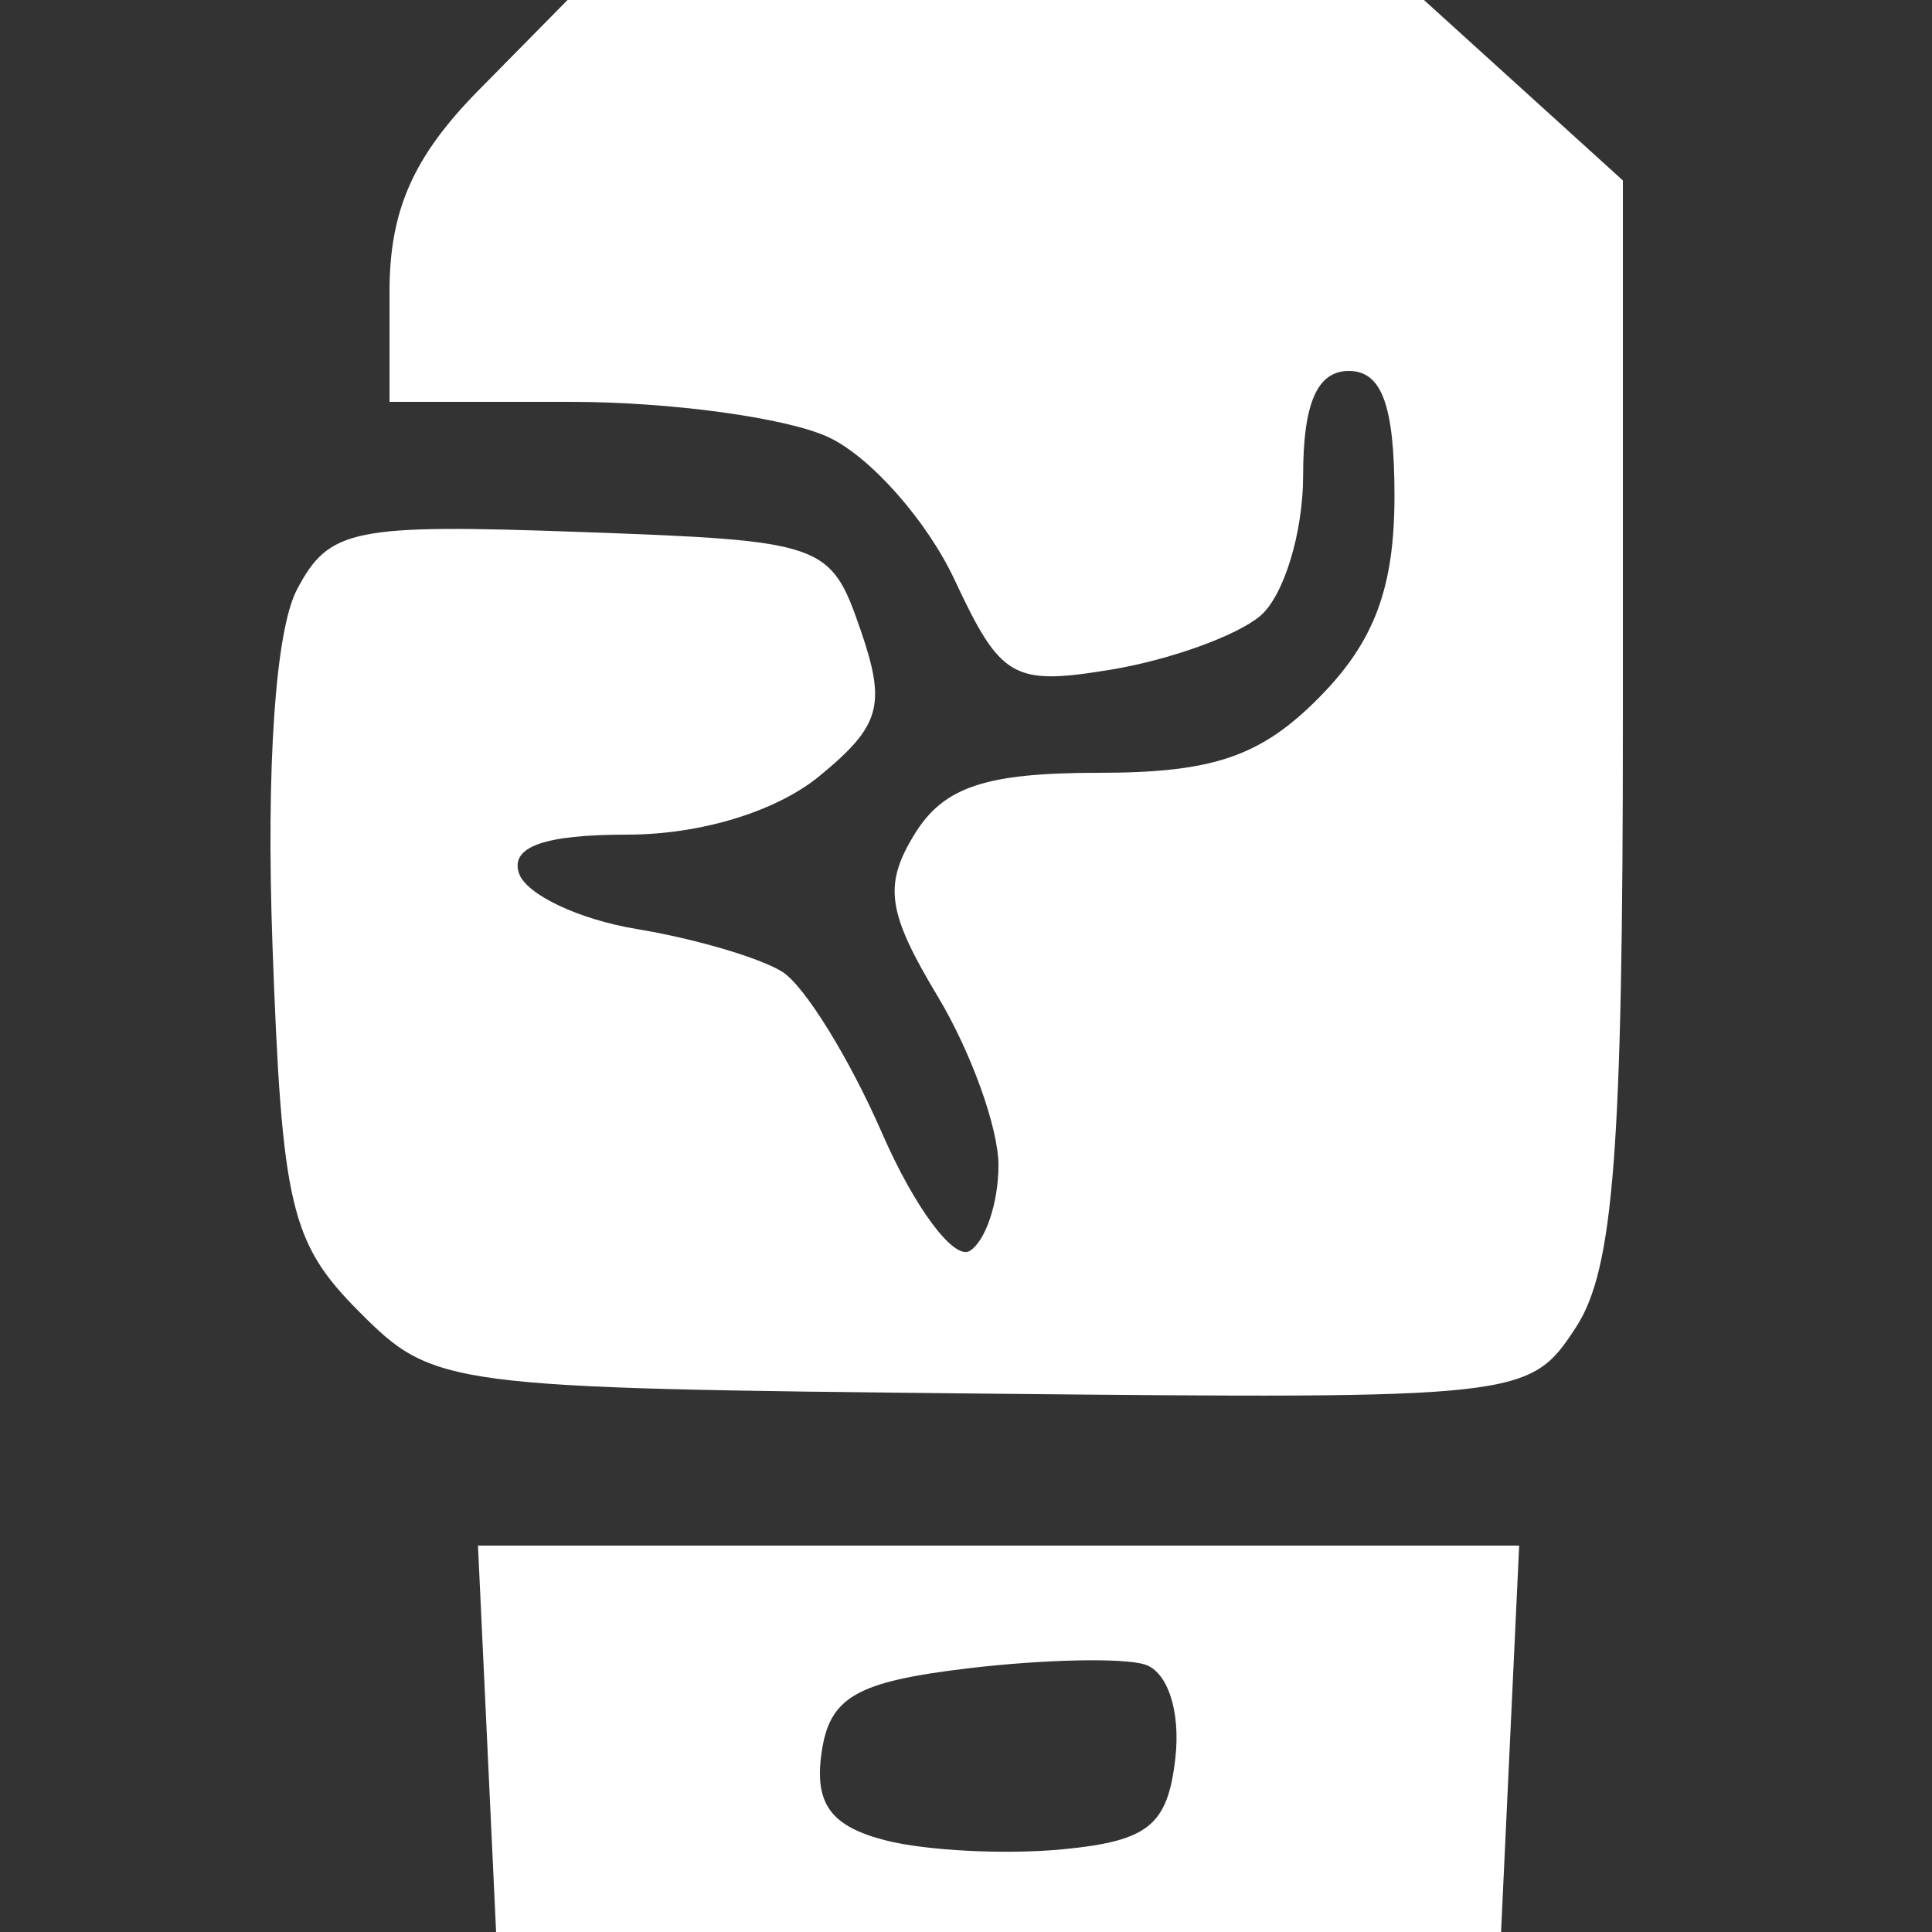 <svg width="50" height="50" viewBox="0 0 50 50" fill="none" xmlns="http://www.w3.org/2000/svg">
<rect x="0" y="0" width="50" height="50" fill="#333333" stroke="none"/>
<path d="M10.081 7.538C10.081 5.442 10.697 4.051 12.384 2.338L14.688 0H36.852L42 4.67V18.582C42 29.782 41.763 32.855 40.785 34.351C39.581 36.189 39.421 36.207 25.416 36.066C11.505 35.925 11.229 35.889 9.293 33.945C7.52 32.165 7.296 31.214 7.052 24.47C6.885 19.827 7.127 16.318 7.687 15.254C8.518 13.68 9.131 13.556 15.034 13.768C21.327 13.994 21.494 14.053 22.265 16.284C22.943 18.248 22.795 18.779 21.208 20.084C20.089 21.003 18.131 21.6 16.233 21.6C14.083 21.6 13.205 21.913 13.43 22.597C13.609 23.146 14.981 23.796 16.477 24.043C17.974 24.29 19.669 24.788 20.245 25.15C20.821 25.51 21.982 27.389 22.826 29.322C23.668 31.256 24.692 32.628 25.1 32.372C25.509 32.115 25.842 31.117 25.84 30.153C25.839 29.189 25.131 27.223 24.267 25.785C22.96 23.608 22.86 22.904 23.671 21.585C24.423 20.362 25.512 20 28.433 20C31.403 20 32.638 19.576 34.154 18.036C35.571 16.598 36.089 15.206 36.089 12.836C36.089 10.493 35.763 9.6 34.907 9.6C34.09 9.6 33.725 10.434 33.725 12.302C33.725 13.788 33.224 15.426 32.613 15.941C32.001 16.456 30.264 17.081 28.752 17.33C26.216 17.748 25.902 17.567 24.703 15.002C23.988 13.473 22.517 11.812 21.434 11.311C20.35 10.81 17.353 10.4 14.773 10.4H10.081V7.538Z" fill="white"/>
<path fill-rule="evenodd" clip-rule="evenodd" d="M12.839 50H38.847L39.316 40H12.37L12.839 50ZM27.508 47.859C29.723 47.644 30.219 47.242 30.418 45.502C30.556 44.295 30.221 43.266 29.63 43.078C29.064 42.899 27.006 42.943 25.055 43.176C22.15 43.523 21.464 43.921 21.26 45.372C21.076 46.686 21.506 47.269 22.925 47.63C23.976 47.898 26.039 48.002 27.508 47.859Z" fill="white"/>
</svg>
